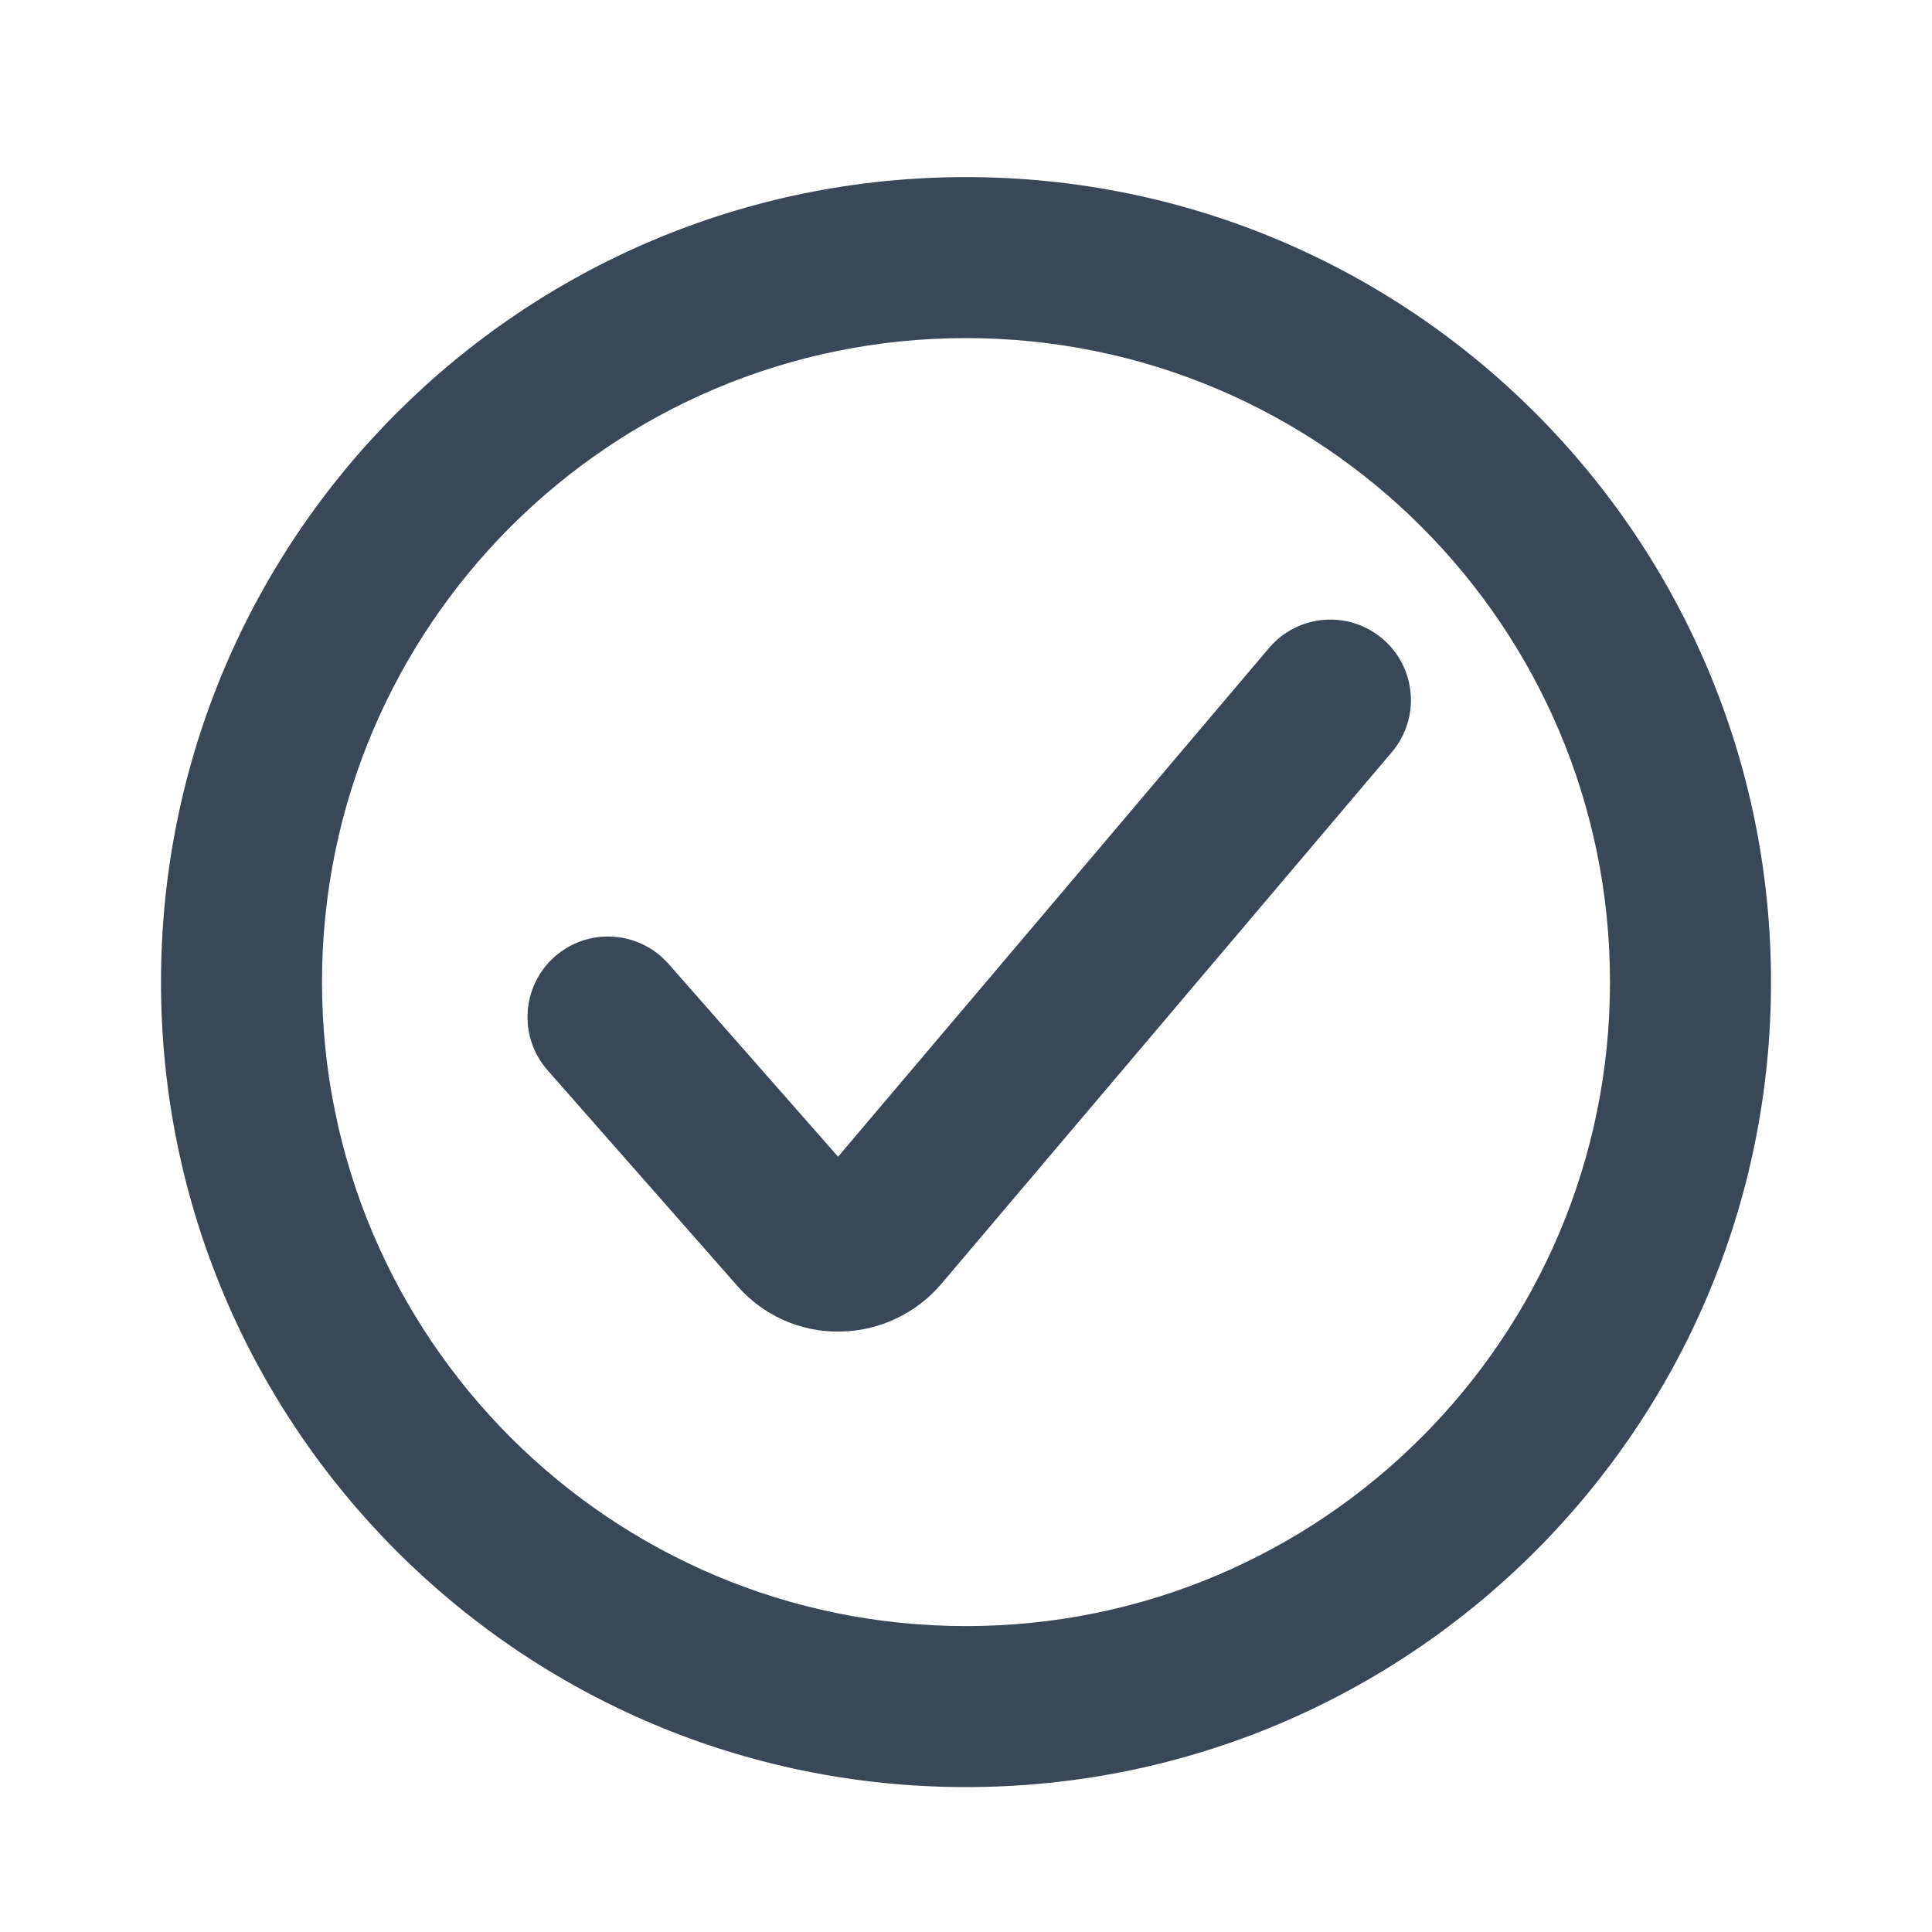 <svg width="24" height="24" viewBox="0 0 24 24" fill="none" xmlns="http://www.w3.org/2000/svg">
<path d="M17.29 9.343C17.647 8.922 17.595 8.291 17.173 7.934C16.752 7.577 16.121 7.629 15.764 8.05L10.411 14.369L8.304 11.973C7.939 11.559 7.307 11.518 6.892 11.883C6.478 12.248 6.437 12.88 6.802 13.295L9.155 15.969C9.314 16.153 9.511 16.299 9.732 16.398C9.954 16.497 10.196 16.546 10.439 16.541C10.678 16.537 10.913 16.483 11.129 16.381C11.347 16.278 11.541 16.13 11.696 15.946L17.29 9.343Z" fill="#3A4757"/>
<path fill-rule="evenodd" clip-rule="evenodd" d="M12 2.2C6.477 2.2 2 6.677 2 12.2C2 17.723 6.477 22.2 12 22.2C17.523 22.2 22 17.723 22 12.2C22 6.677 17.523 2.2 12 2.2ZM4 12.2C4 7.781 7.582 4.2 12 4.2C16.418 4.2 20 7.781 20 12.2C20 16.618 16.418 20.2 12 20.2C7.582 20.2 4 16.618 4 12.2Z" fill="#3A4757"/>
</svg>